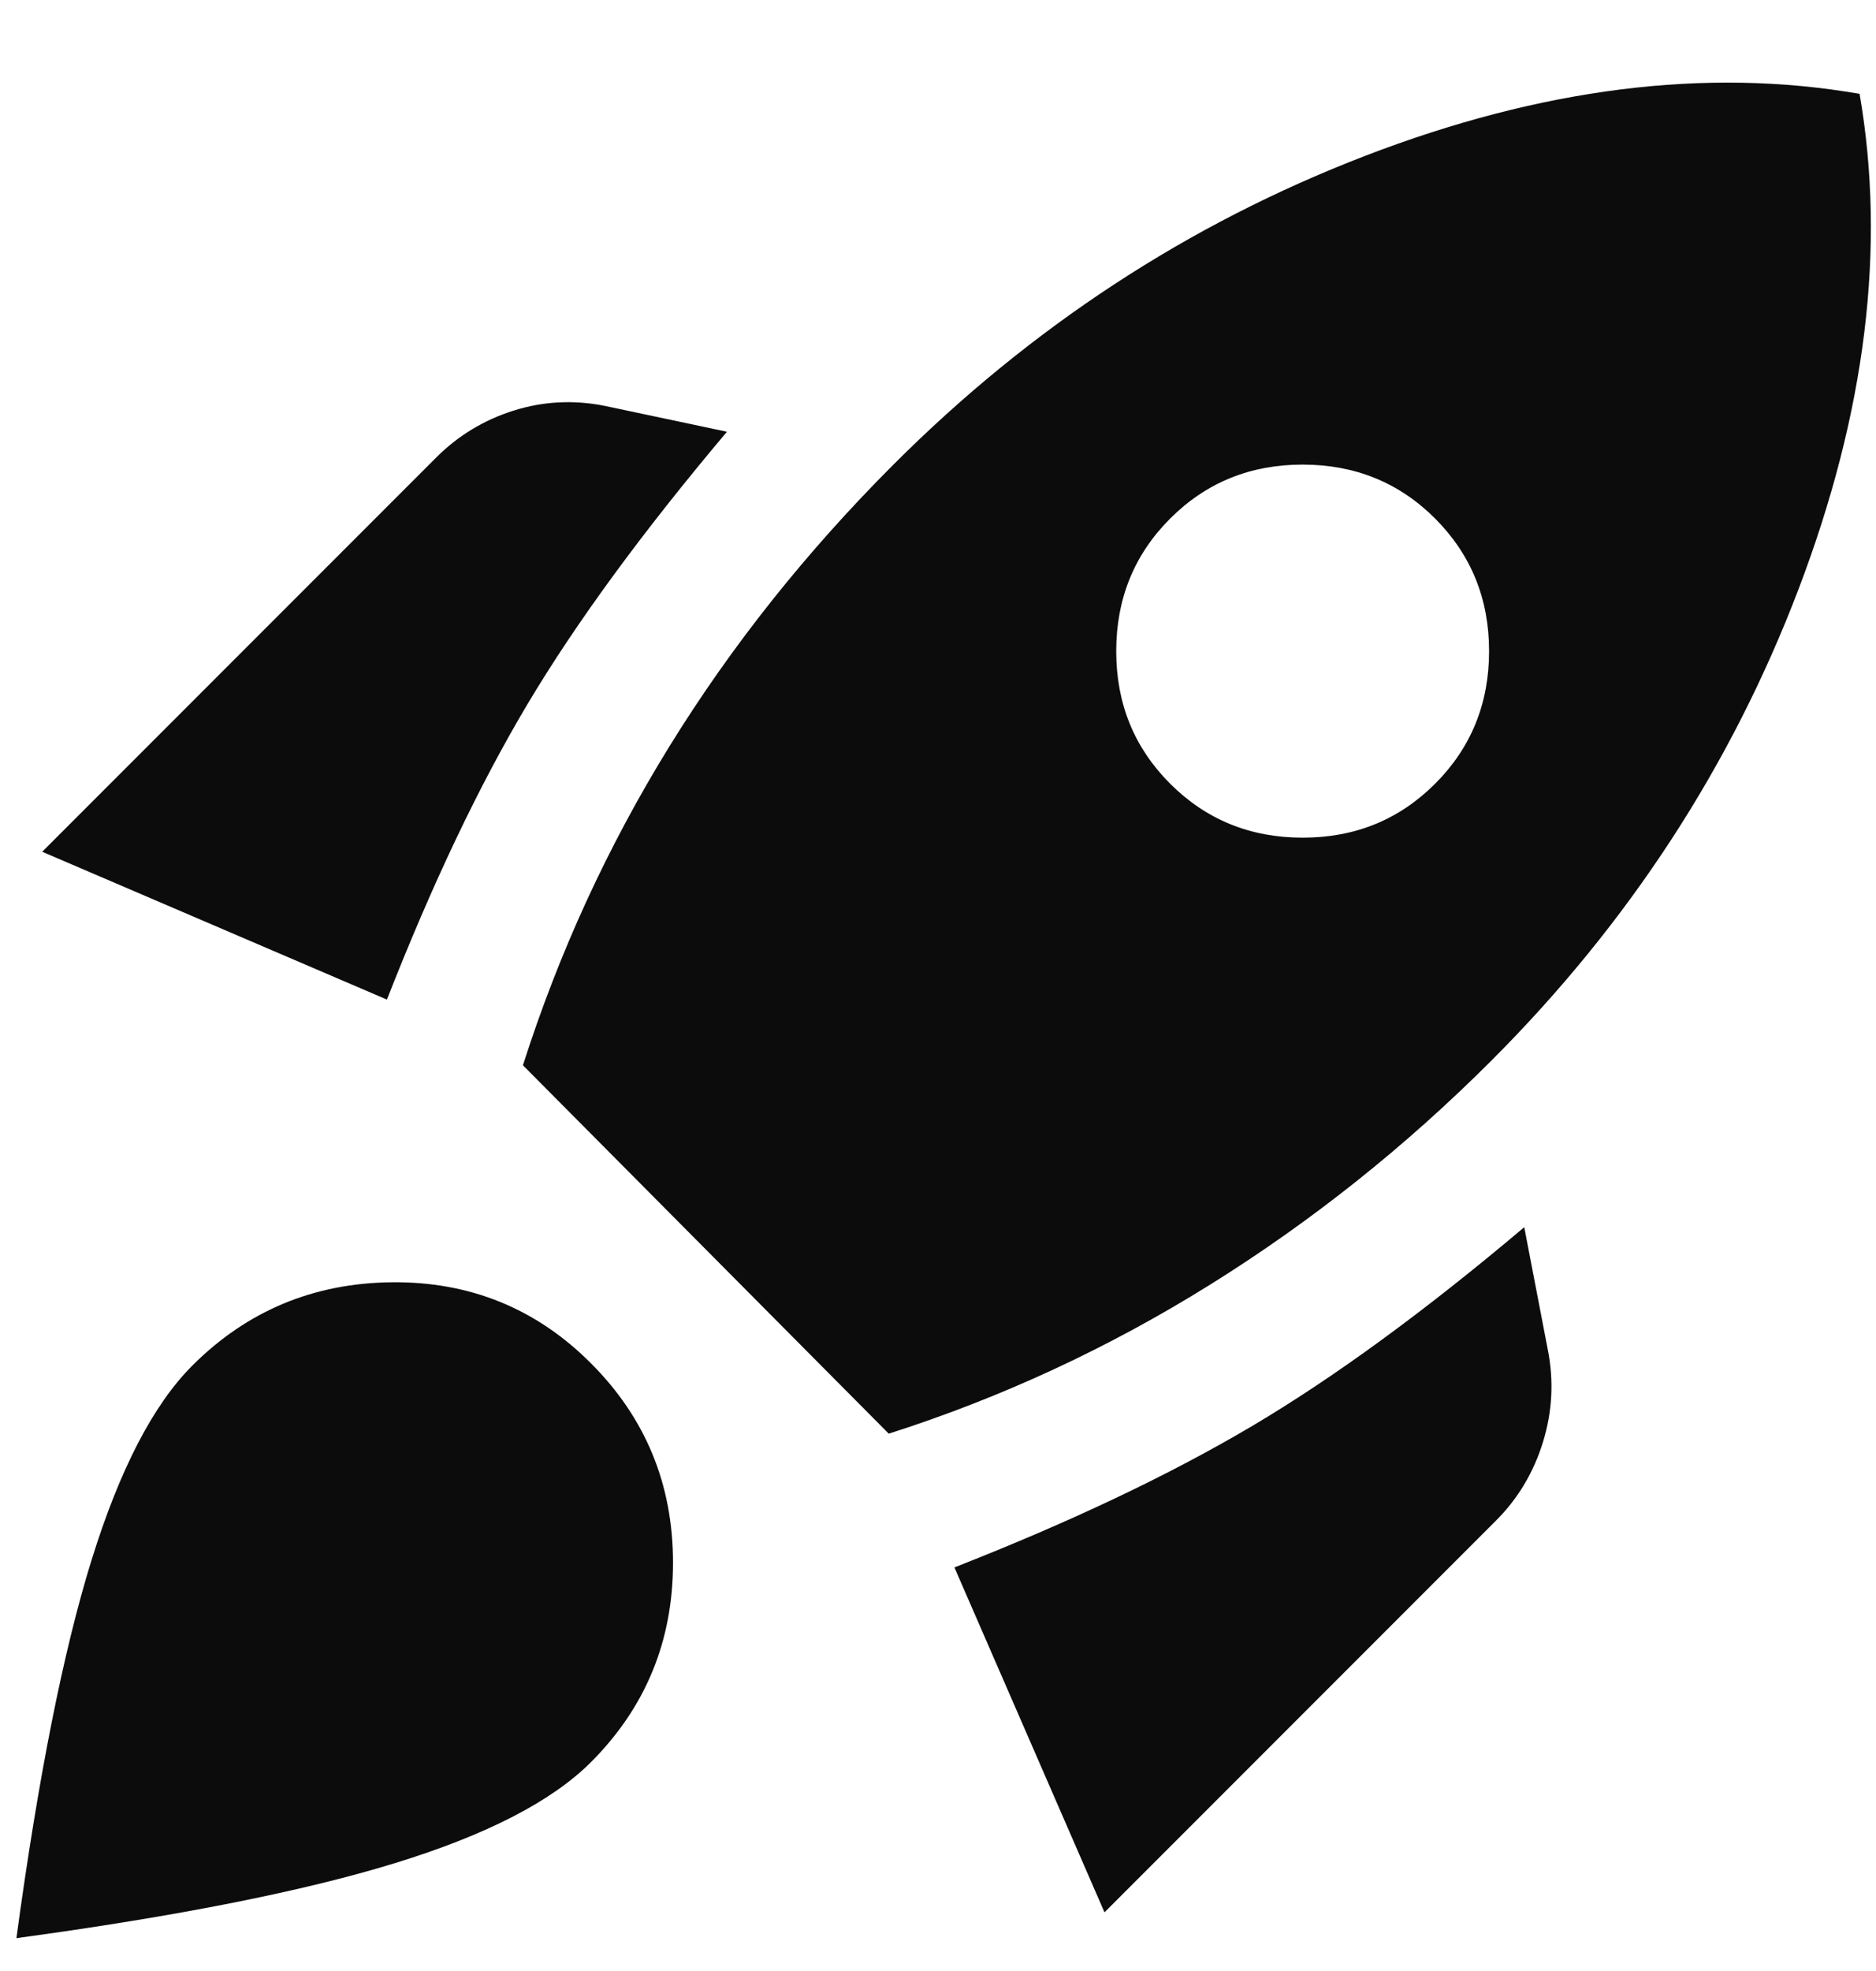 <svg width="20" height="21" viewBox="0 0 20 21" fill="none" xmlns="http://www.w3.org/2000/svg">
<path d="M0.45 9.075L4.65 4.875C4.883 4.642 5.158 4.475 5.475 4.375C5.792 4.275 6.117 4.258 6.45 4.325L7.75 4.6C6.85 5.667 6.142 6.633 5.625 7.5C5.108 8.367 4.608 9.417 4.125 10.65L0.45 9.075ZM5.575 11.35C5.958 10.15 6.479 9.017 7.138 7.95C7.797 6.883 8.592 5.883 9.525 4.95C10.992 3.483 12.667 2.387 14.55 1.662C16.433 0.937 18.192 0.716 19.825 1C20.108 2.633 19.892 4.392 19.175 6.275C18.458 8.158 17.367 9.833 15.9 11.3C14.983 12.217 13.983 13.013 12.9 13.688C11.817 14.363 10.675 14.892 9.475 15.275L5.575 11.35ZM12.475 8.35C12.858 8.733 13.329 8.925 13.888 8.925C14.447 8.925 14.917 8.733 15.3 8.35C15.683 7.967 15.875 7.496 15.875 6.938C15.875 6.38 15.683 5.909 15.3 5.525C14.917 5.142 14.446 4.95 13.887 4.95C13.328 4.95 12.858 5.142 12.475 5.525C12.092 5.908 11.9 6.379 11.9 6.938C11.9 7.497 12.092 7.967 12.475 8.35ZM11.775 20.375L10.175 16.7C11.408 16.217 12.463 15.717 13.338 15.2C14.213 14.683 15.184 13.975 16.25 13.075L16.5 14.375C16.567 14.708 16.55 15.038 16.45 15.363C16.35 15.688 16.183 15.967 15.95 16.2L11.775 20.375ZM2.05 14.55C2.633 13.967 3.342 13.671 4.175 13.662C5.008 13.653 5.717 13.941 6.3 14.525C6.883 15.108 7.175 15.817 7.175 16.65C7.175 17.483 6.883 18.192 6.3 18.775C5.883 19.192 5.188 19.55 4.213 19.85C3.238 20.15 1.892 20.417 0.175 20.65C0.408 18.933 0.675 17.592 0.975 16.625C1.275 15.658 1.633 14.967 2.05 14.55Z" fill="#0C0C0C"/>
</svg>
